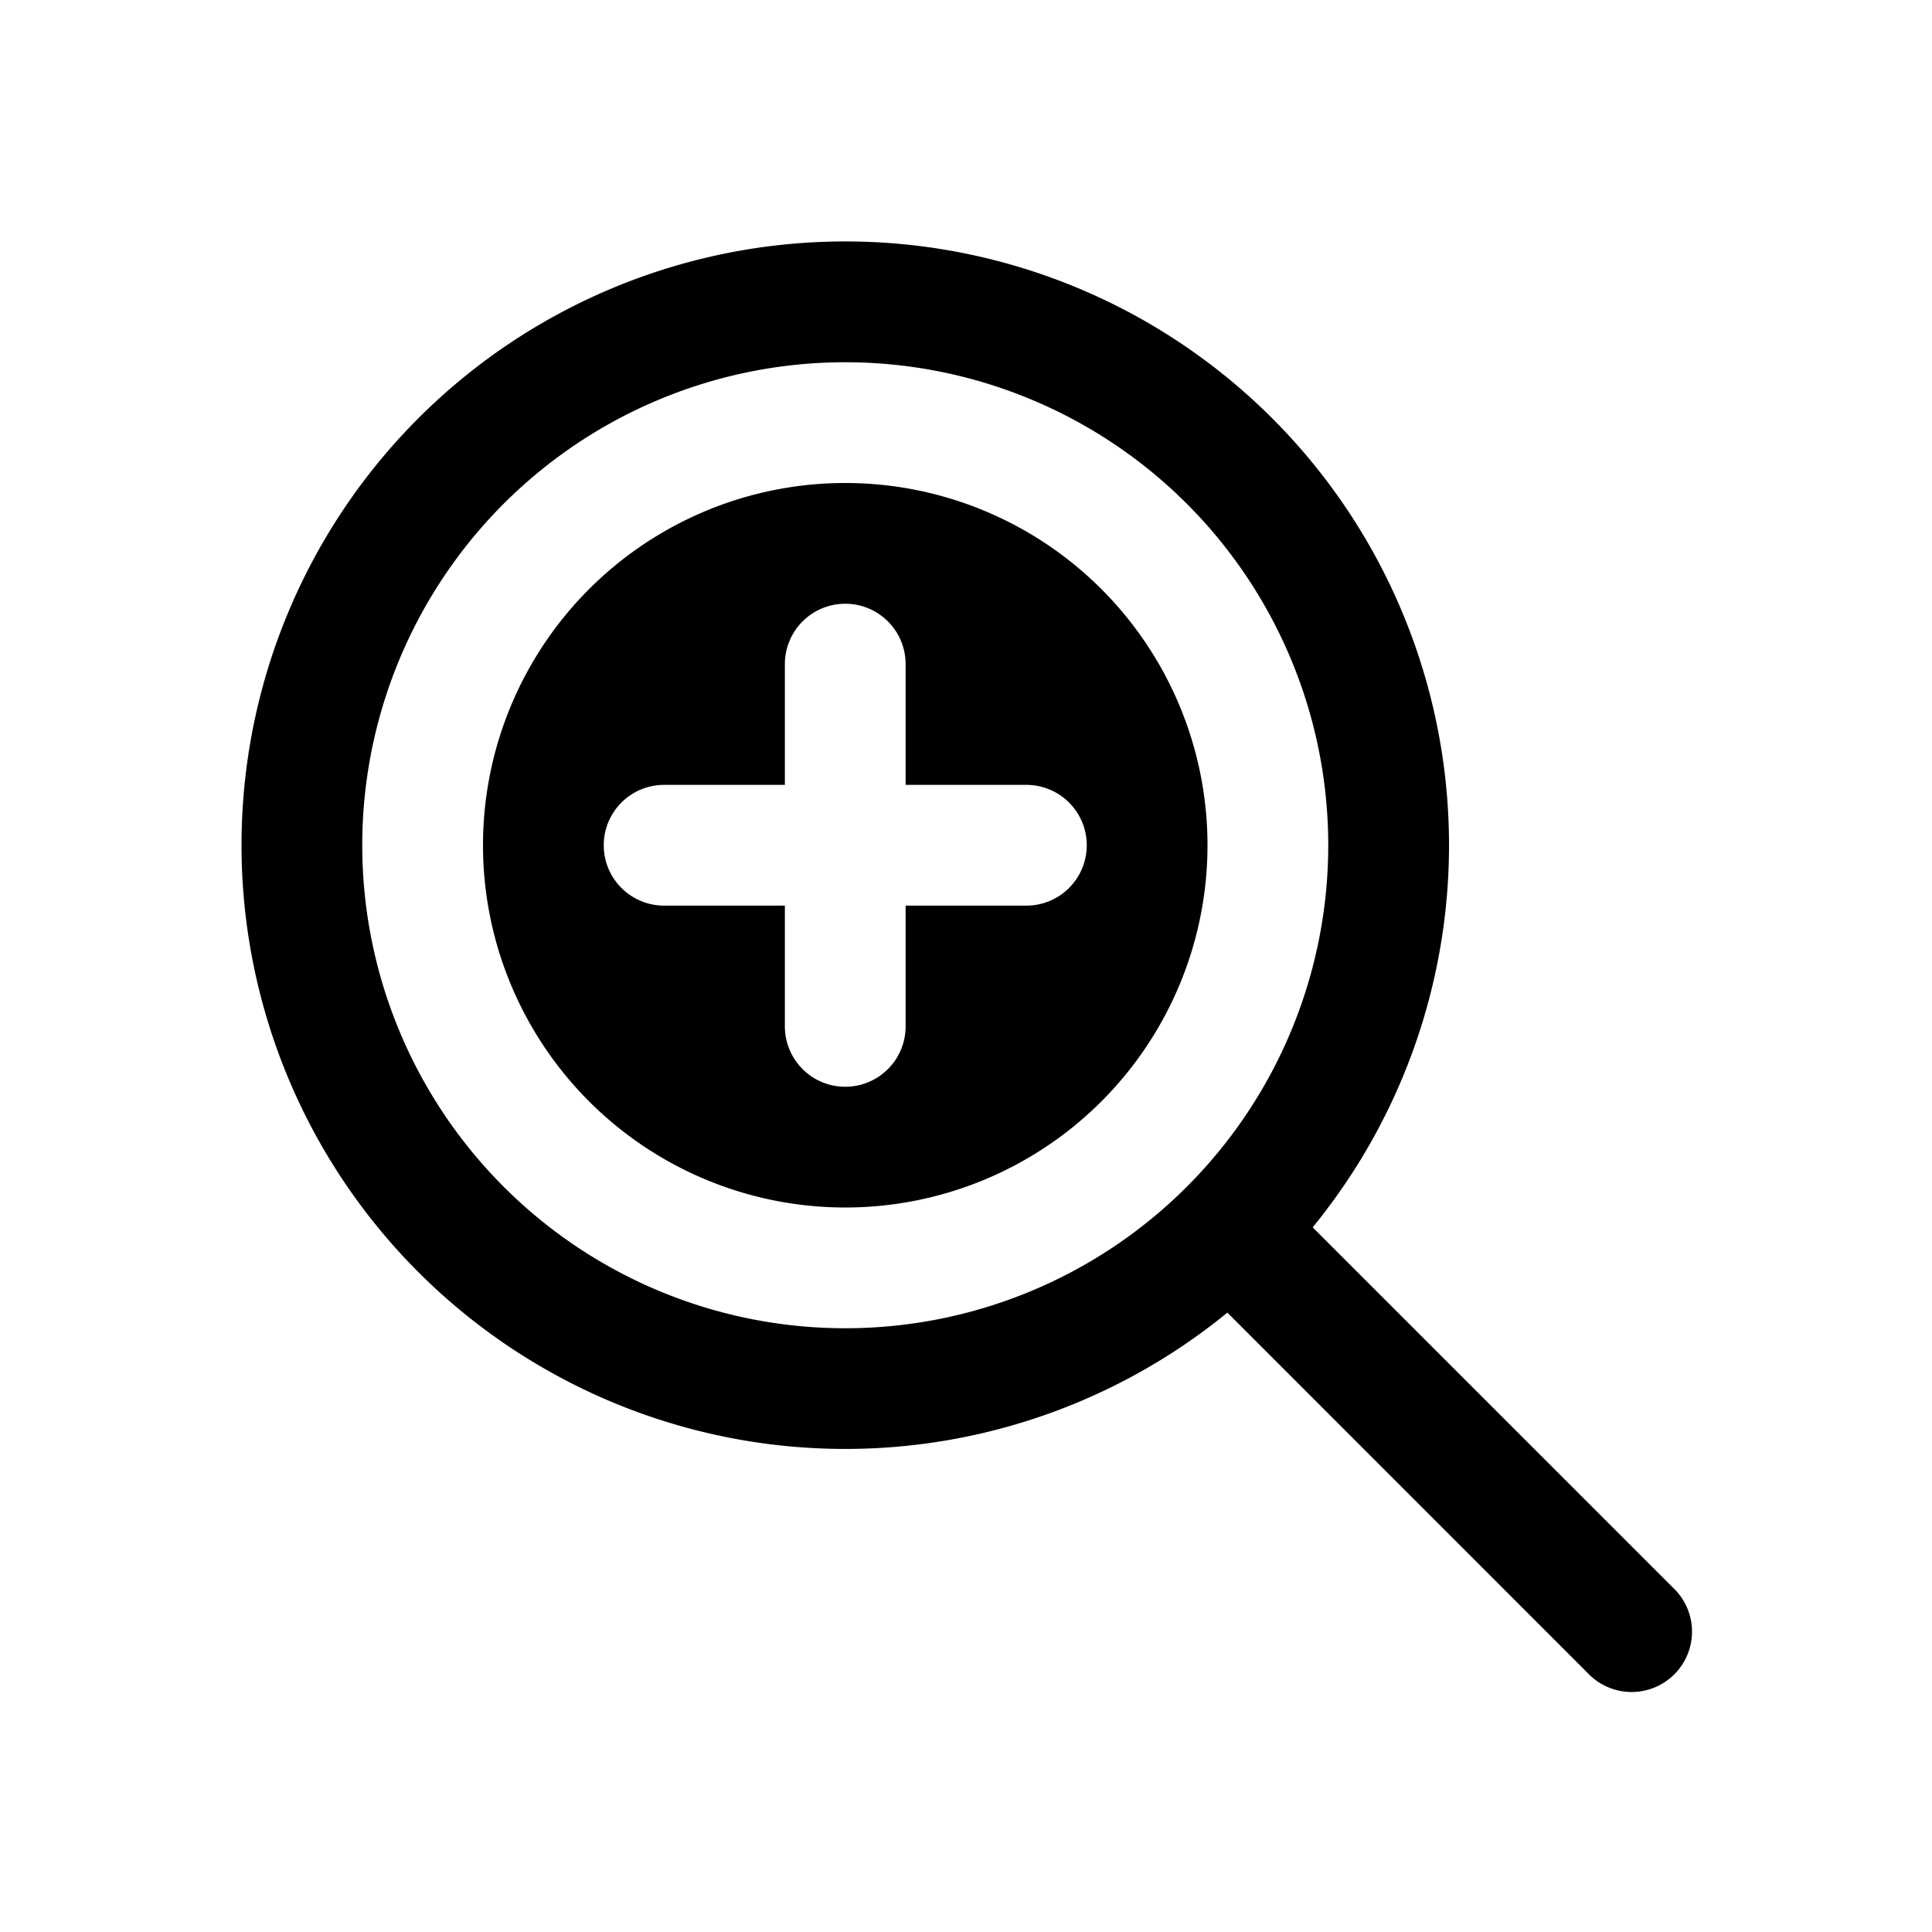 <svg xmlns="http://www.w3.org/2000/svg" width="24" height="24" fill="currentColor" viewBox="0 0 24 24">
  <path fill-rule="evenodd" d="M15 10.5a4.5 4.5 0 1 1-9 0 4.5 4.5 0 0 1 9 0Zm-4.5-3a.75.75 0 0 1 .75.75v1.5h1.5a.75.75 0 0 1 0 1.5h-1.5v1.5a.75.75 0 0 1-1.5 0v-1.5h-1.5a.75.75 0 0 1 0-1.5h1.5v-1.5a.75.75 0 0 1 .75-.75Z" clip-rule="evenodd"/>
  <path fill-rule="evenodd" d="M16.307 15.246a7.5 7.5 0 1 0-1.06 1.06l4.473 4.474a.75.75 0 1 0 1.06-1.06l-4.473-4.473ZM10.5 16.5a6 6 0 1 0 0-12 6 6 0 0 0 0 12Z" clip-rule="evenodd"/>
</svg>
